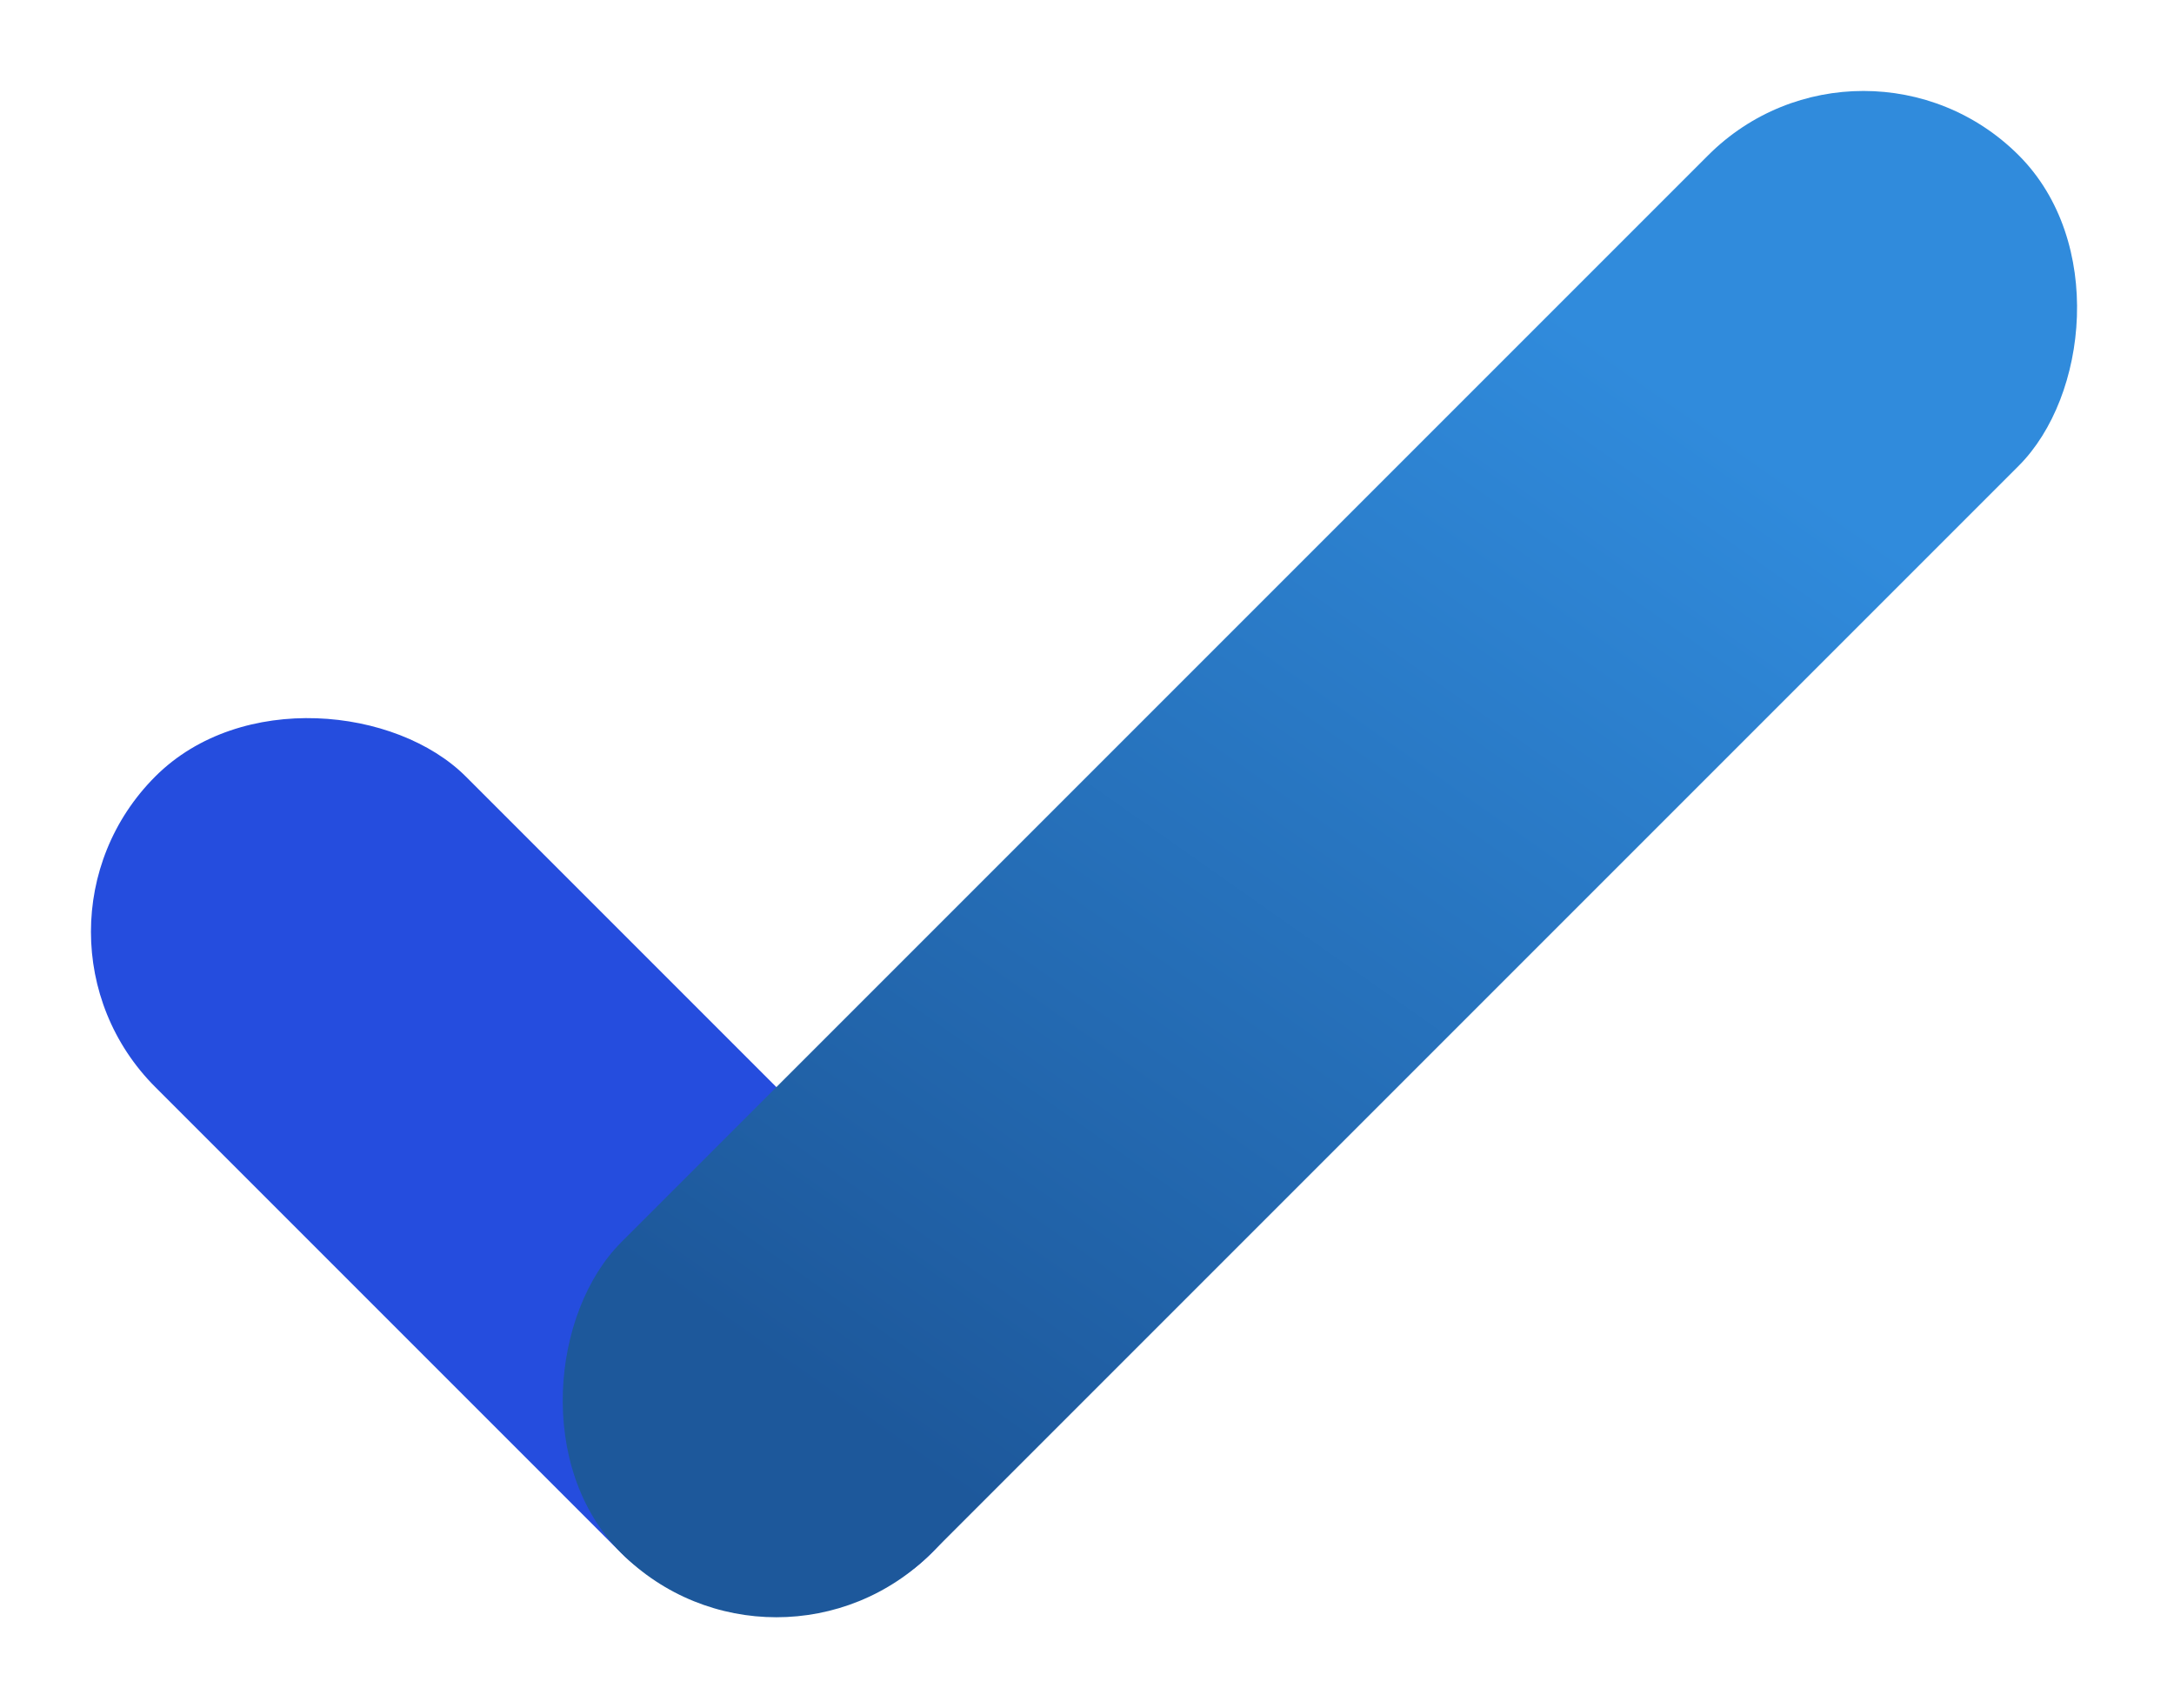 <svg xmlns="http://www.w3.org/2000/svg" xmlns:xlink="http://www.w3.org/1999/xlink" viewBox="-116 1165 14 11"><defs><style>.a{fill:url(#a);}.b{fill:url(#b);}</style><linearGradient id="a" x1="0.5" x2="0.5" y2="0.66" gradientUnits="objectBoundingBox"><stop offset="0" stop-color="#254dde"/><stop offset="1" stop-color="#254dde"/></linearGradient><linearGradient id="b" x1="0.525" y1="0.206" x2="0.55" y2="0.867" gradientUnits="objectBoundingBox"><stop offset="0" stop-color="#308bdc"/><stop offset="1" stop-color="#1d589b"/></linearGradient></defs><g transform="translate(-194.55 572.328)"><rect class="a" width="2.828" height="7.071" rx="1.414" transform="translate(78.55 598.672) rotate(-45)"/><rect class="b" width="2.828" height="12.728" rx="1.414" transform="translate(90.55 592.672) rotate(45)"/></g></svg>